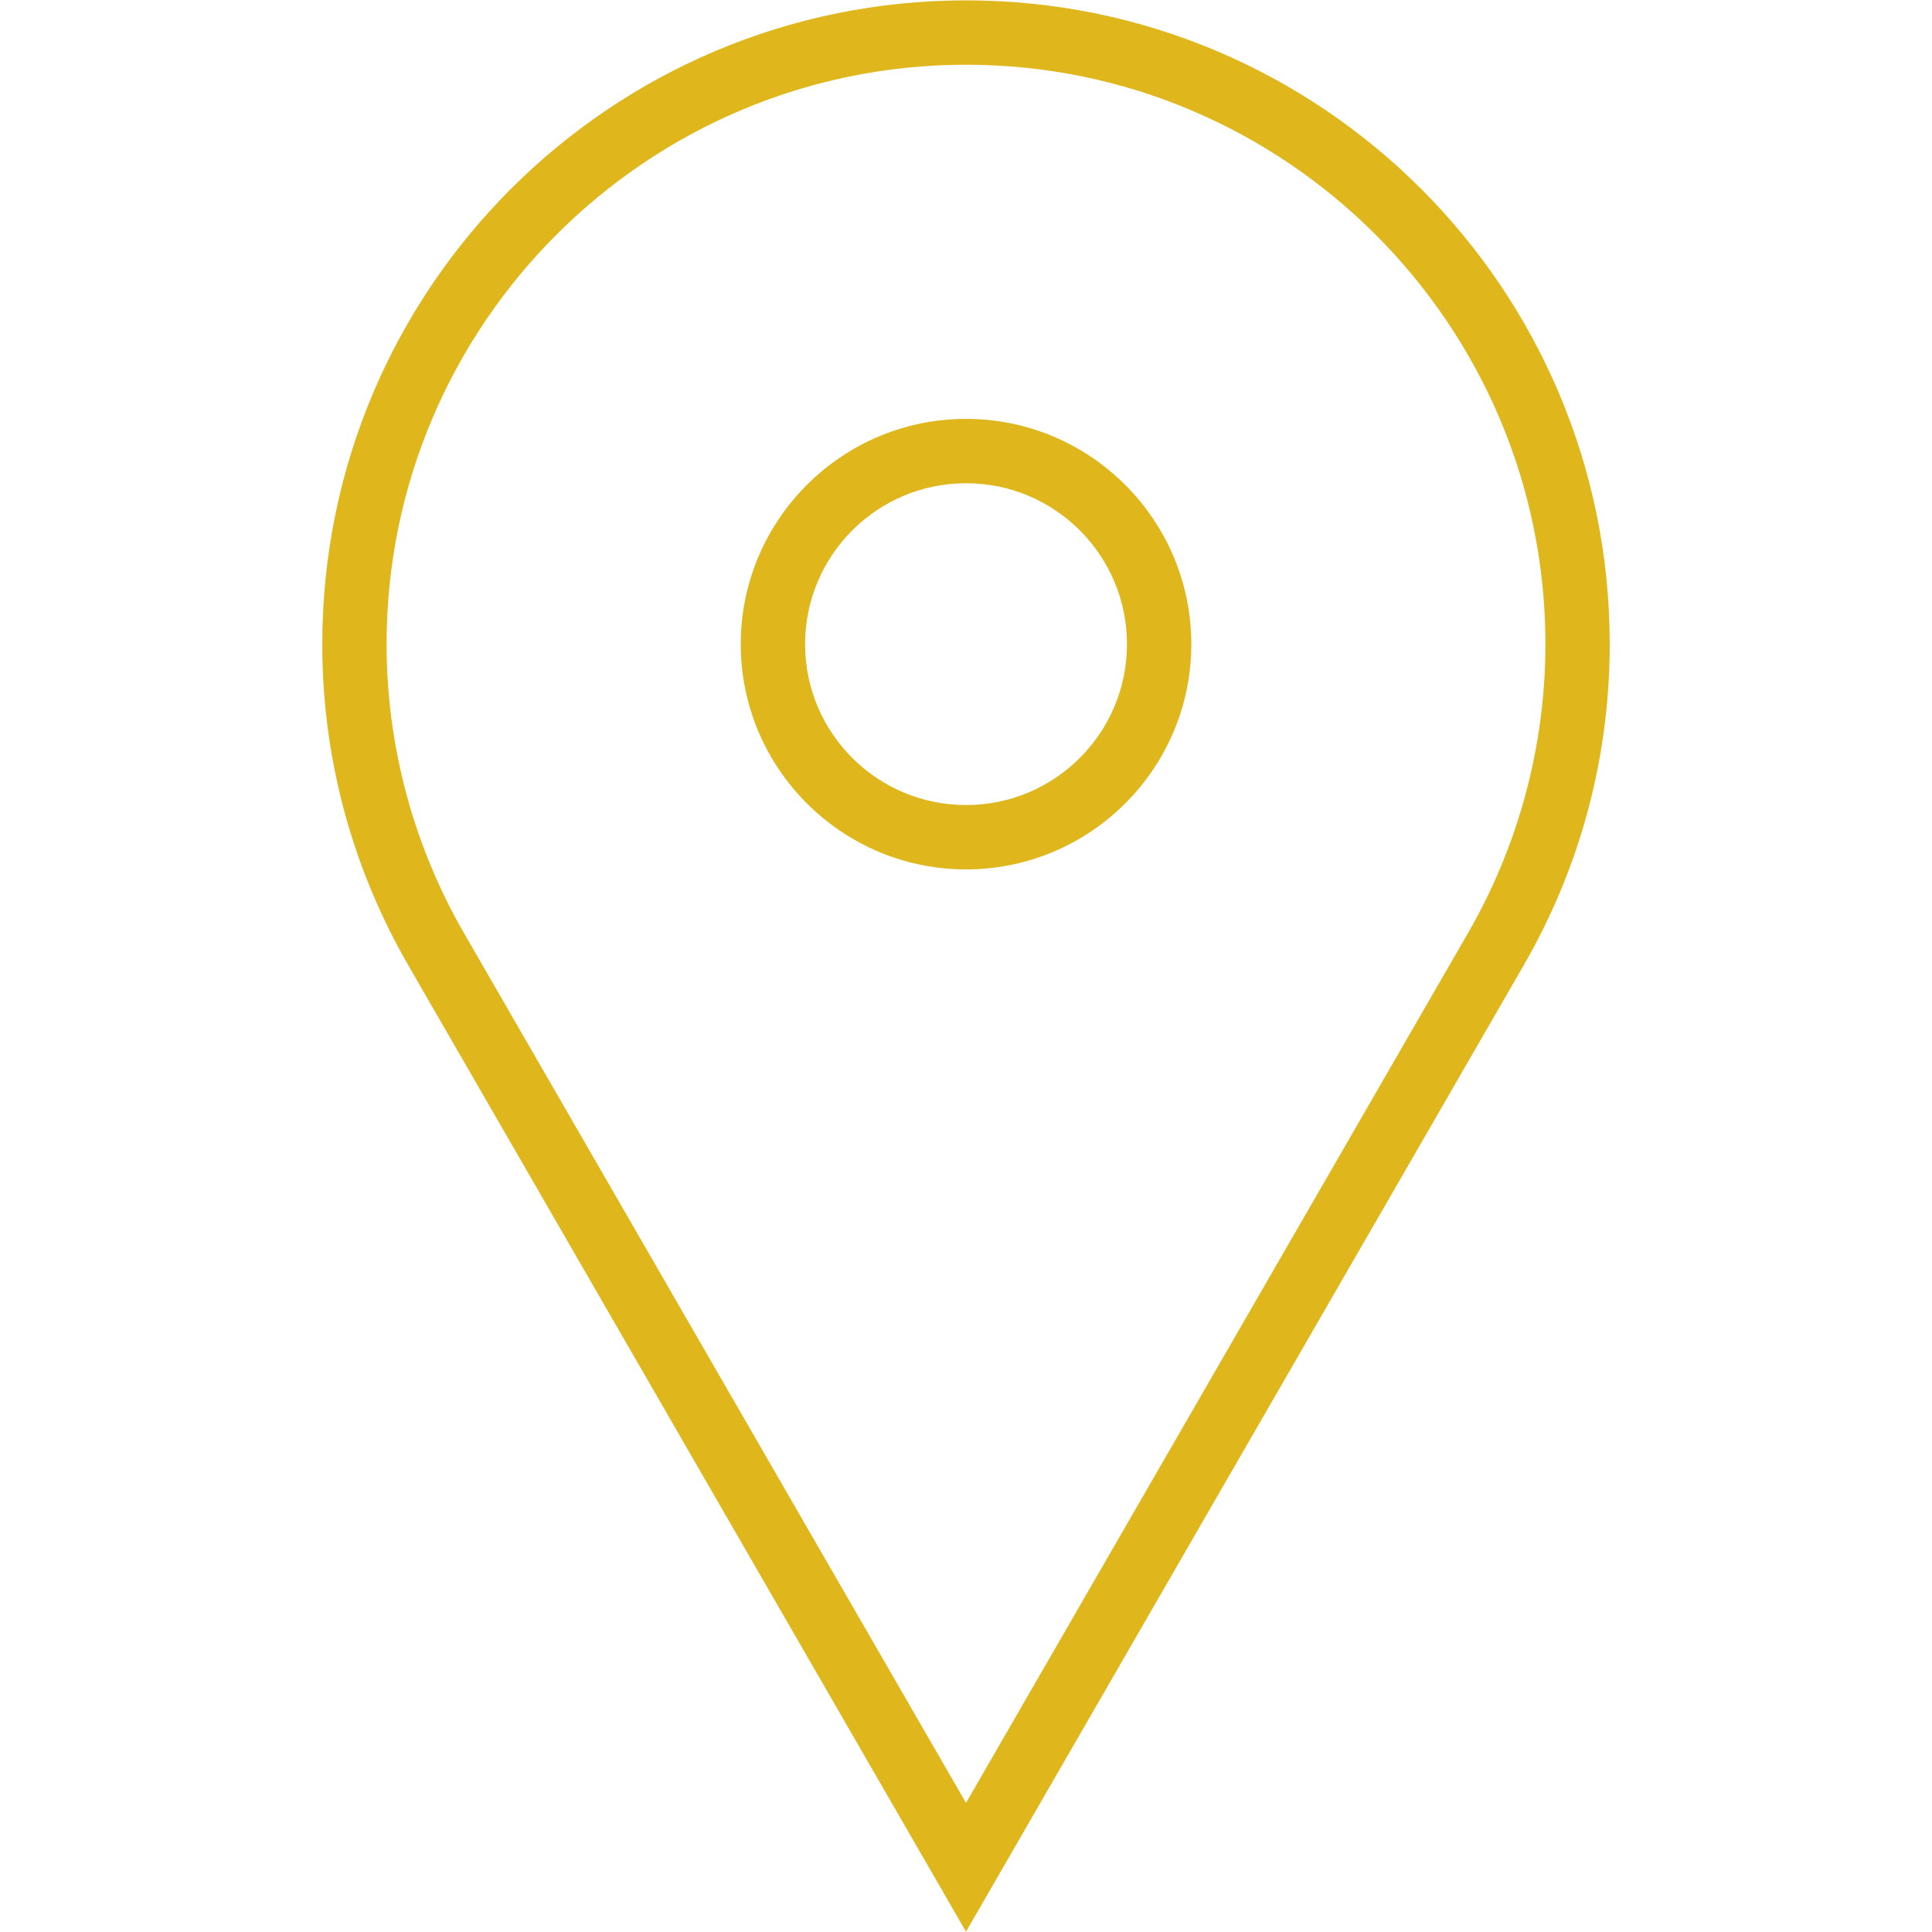 <svg width="32" height="32" viewBox="0 0 32 32" fill="none" xmlns="http://www.w3.org/2000/svg">
<path d="M16.001 1.072C21.292 1.072 25.597 5.377 25.597 10.669C25.597 12.352 25.151 14.01 24.307 15.468L16 29.862L7.692 15.467C6.849 14.011 6.403 12.352 6.403 10.669C6.403 5.377 10.709 1.072 16.001 1.072ZM16.001 14.4C18.059 14.4 19.732 12.726 19.732 10.669C19.732 8.612 18.058 6.938 16.001 6.938C13.943 6.938 12.269 8.612 12.269 10.669C12.269 12.726 13.943 14.4 16.001 14.4ZM16.001 0.006C10.112 0.006 5.338 4.781 5.338 10.669C5.338 12.614 5.861 14.431 6.77 16.001L16 31.995L25.23 16.001C26.139 14.431 26.662 12.614 26.662 10.669C26.662 4.781 21.889 0.006 16.001 0.006ZM16.001 13.334C14.529 13.334 13.335 12.141 13.335 10.669C13.335 9.198 14.529 8.004 16.001 8.004C17.473 8.004 18.666 9.198 18.666 10.669C18.666 12.141 17.473 13.334 16.001 13.334Z" fill="#DFB71D"/>
</svg>
